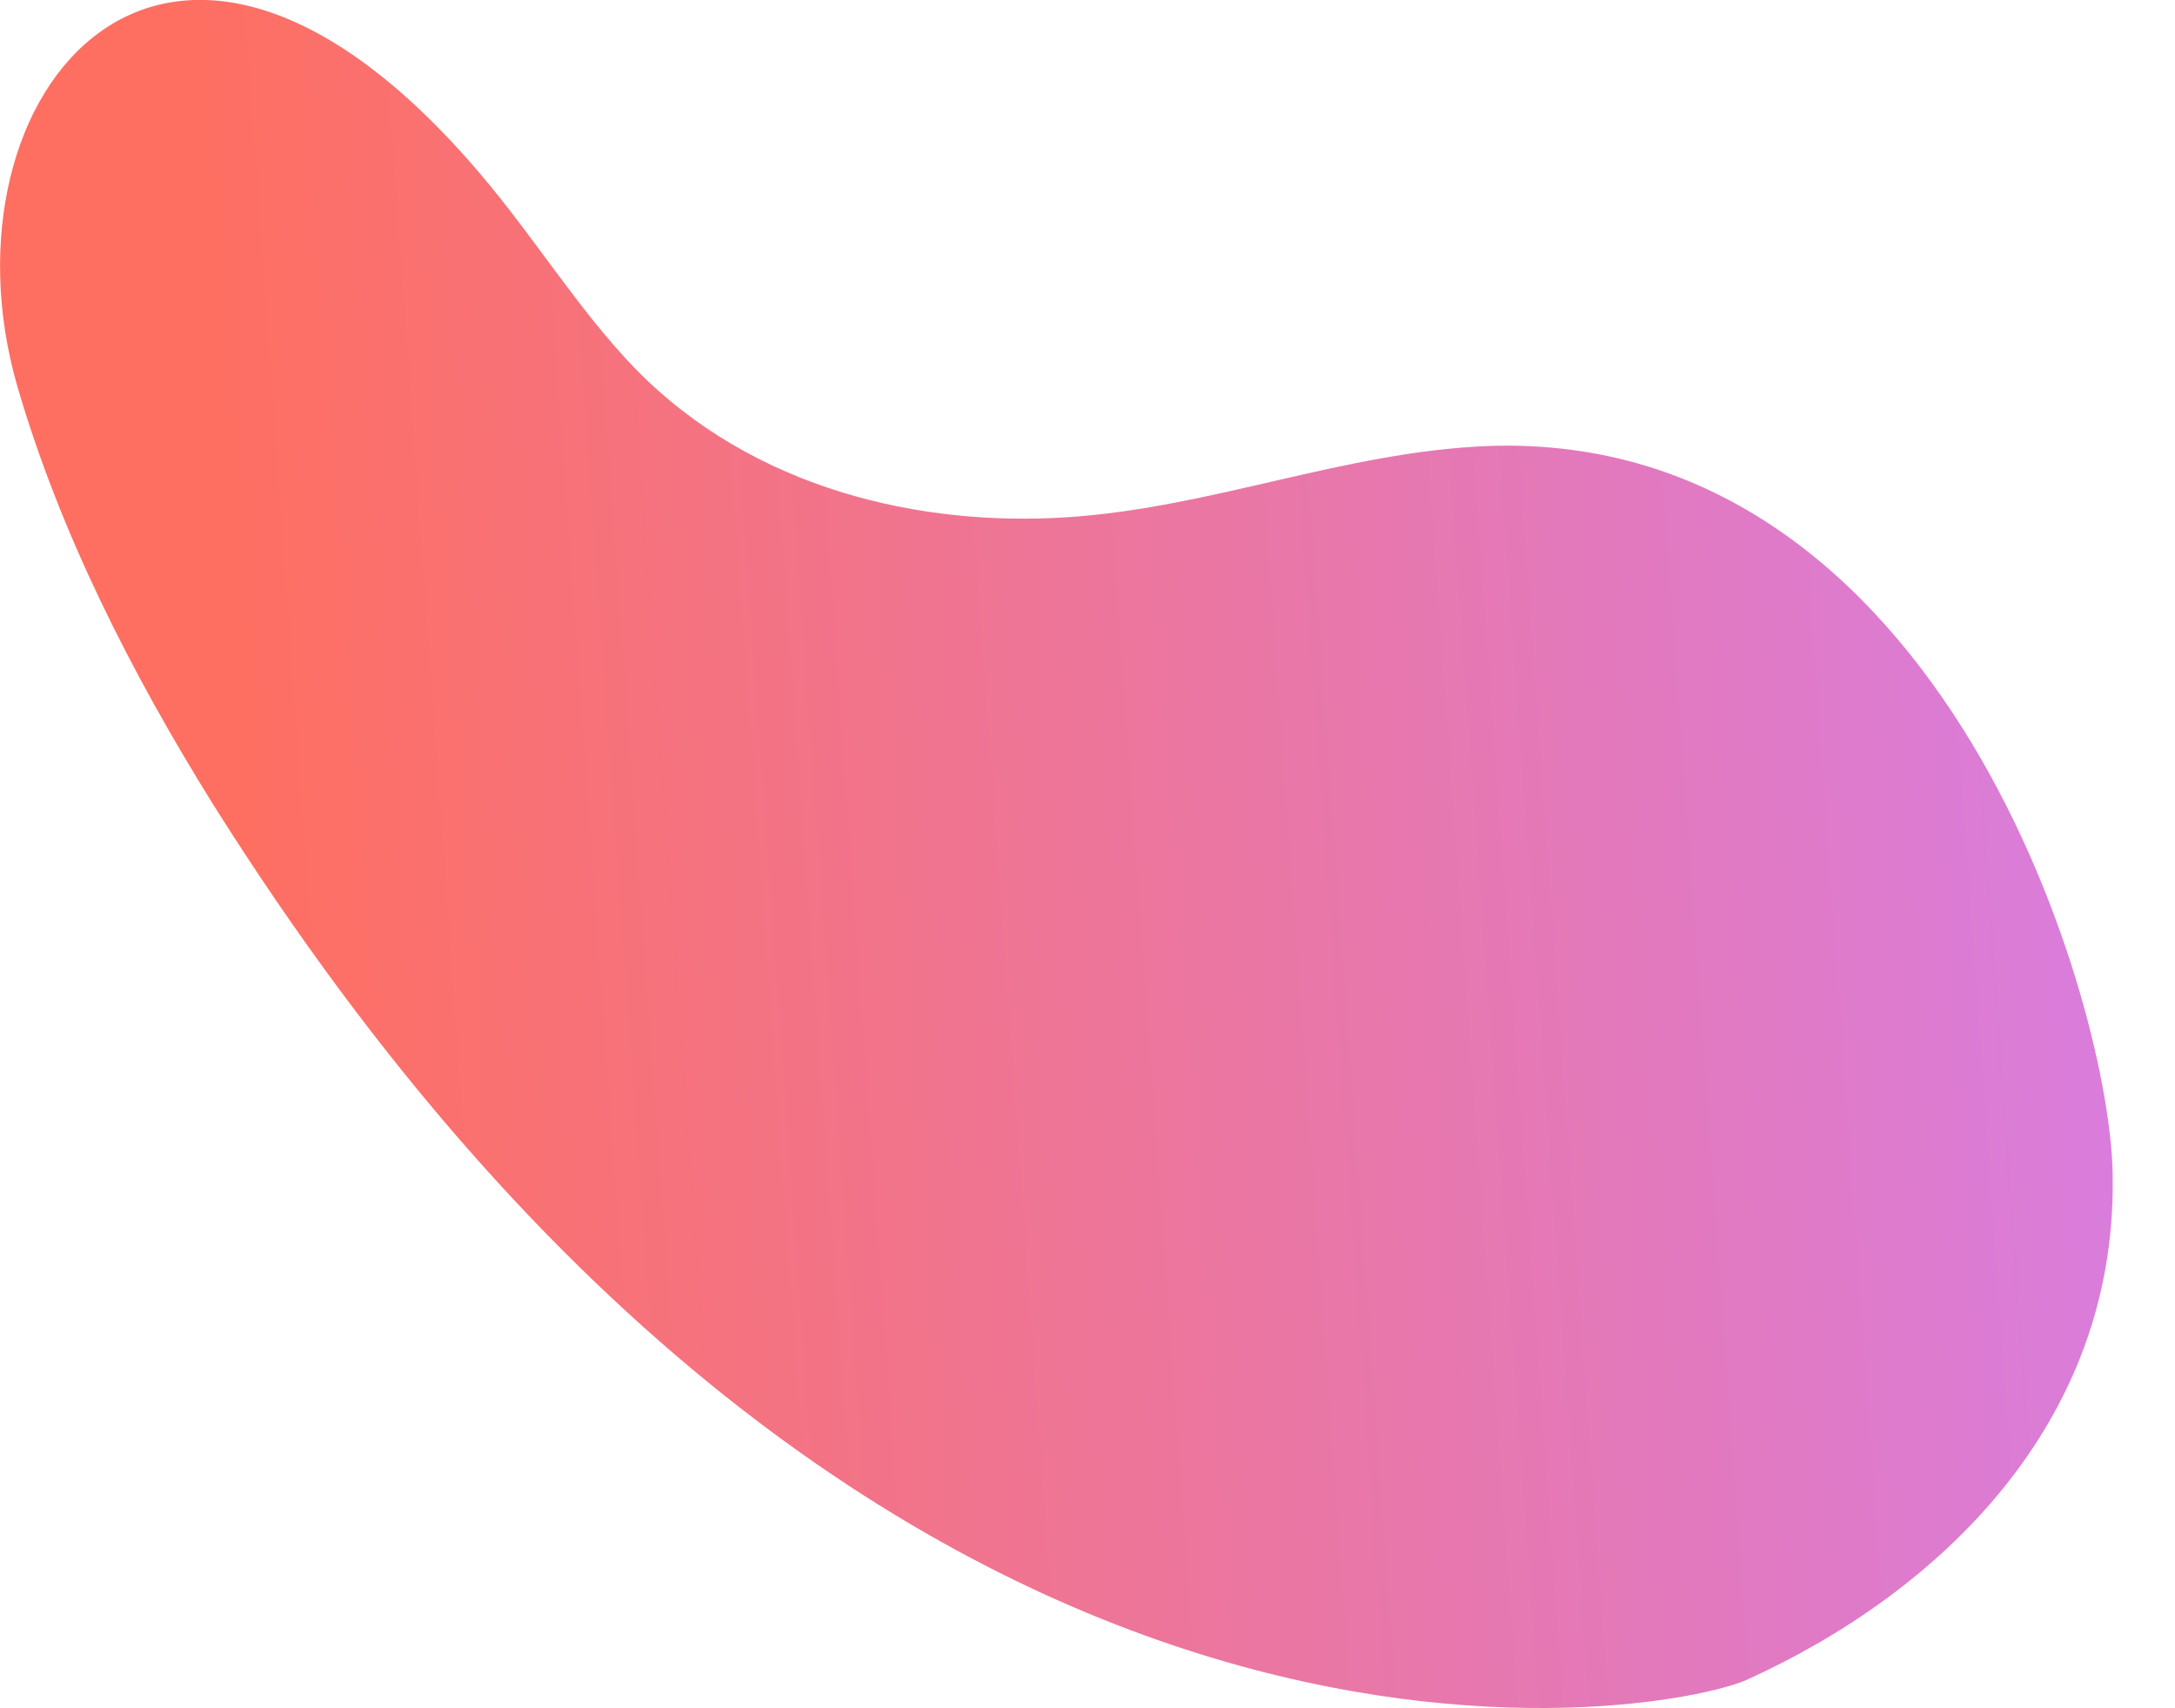 <?xml version="1.0" encoding="utf-8"?>
<!-- Generator: Adobe Illustrator 24.1.2, SVG Export Plug-In . SVG Version: 6.00 Build 0)  -->
<svg version="1.1" id="Calque_1" xmlns="http://www.w3.org/2000/svg" xmlns:xlink="http://www.w3.org/1999/xlink" x="0px" y="0px"
	 viewBox="0 0 460.9 361.9" style="enable-background:new 0 0 460.9 361.9;" xml:space="preserve">
<style type="text/css">
	.st0{fill:url(#SVGID_1_);}
	.st1{display:none;fill:none;stroke:#FFFFFF;}
</style>
<linearGradient id="SVGID_1_" gradientUnits="userSpaceOnUse" x1="-1.192" y1="673.099" x2="488.655" y2="637.957" gradientTransform="matrix(1 0 0 1 0 -478.633)">
	<stop  offset="0.106" style="stop-color:#FE6F61"/>
	<stop  offset="1" style="stop-color:#D57EEA"/>
</linearGradient>
<path class="st0" d="M3.6,81.6c9,31,24.1,60.8,41.6,88.9C186.6,395.3,352.5,363.6,370,356c40.9-18.5,78.3-54.2,77.7-106.3
	c0-35.7-35.6-158.6-132.3-155.2c-30.6,1.2-58.6,13.1-89.3,15.1s-66.3-5.7-91.5-31.5c-11.9-12.3-21.3-27.7-32.7-41.1
	C35.4-41.5-14,20,3.6,81.6z"/>
<path class="st1" d="M458.8,237.2L458.8,237.2c8.6,46.9-19.2,83.7-53.1,105.6c-14.4,8.9-158.4,58.5-320.6-127.6
	c-20.1-23.3-38.3-48.4-51.2-75.4C21.2,113.1,23.6,84.5,38,70.4c7.1-7,17.3-10.5,30.2-8.3s28.5,10,46.5,25.7l0,0
	c5.3,4.5,10.3,9.5,15.3,14.4c0.8,0.8,1.7,1.7,2.5,2.5c5.8,5.7,11.7,11.4,18.1,16.2l0,0c26.8,20.4,60.2,22.9,87.6,17.3
	c13.2-2.7,25.5-7.5,37.7-12.2c0.4-0.2,0.9-0.3,1.3-0.5c12.7-4.9,25.3-9.7,38.9-12.1c43-7.5,77.3,15.3,101.5,44.1
	C441.9,186.3,456,221.1,458.8,237.2z"/>
</svg>
